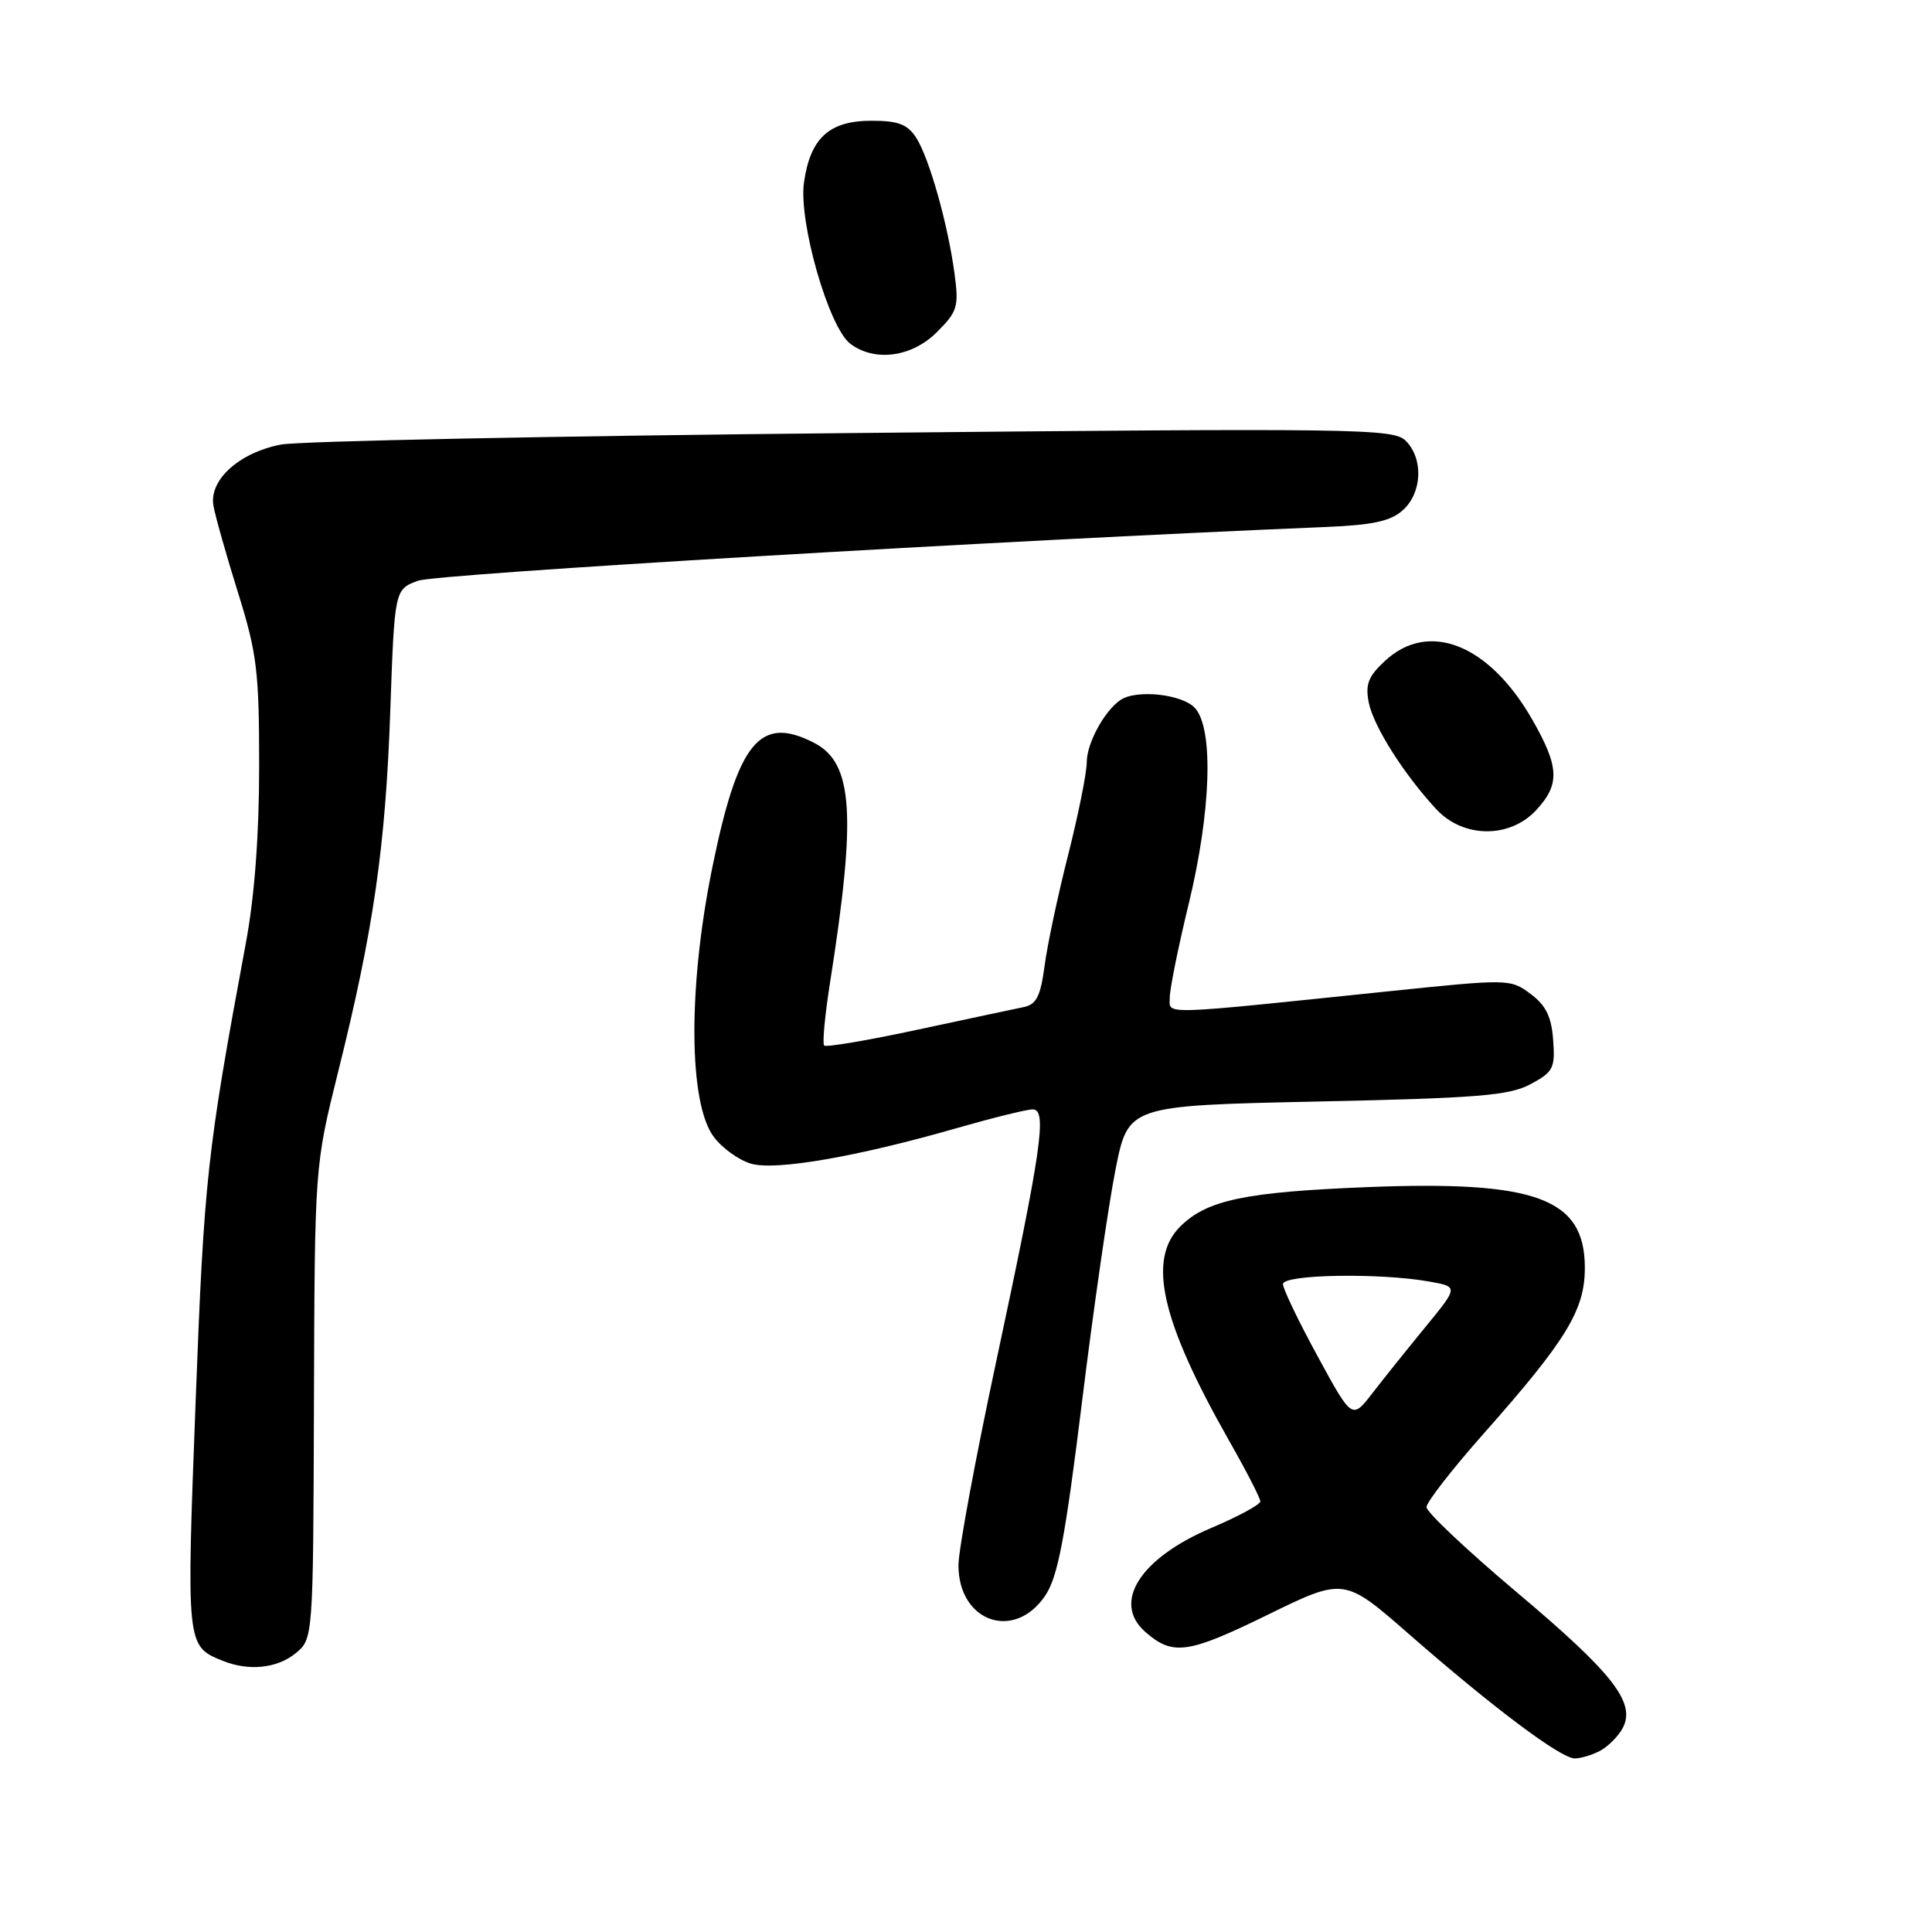 <?xml version="1.0" encoding="UTF-8" standalone="no"?>
<!DOCTYPE svg PUBLIC "-//W3C//DTD SVG 1.1//EN" "http://www.w3.org/Graphics/SVG/1.1/DTD/svg11.dtd" >
<svg xmlns="http://www.w3.org/2000/svg" xmlns:xlink="http://www.w3.org/1999/xlink" version="1.1" viewBox="0 0 256 256">
 <g >
 <path fill="currentColor"
d=" M 212.04 231.98 C 213.09 231.41 214.43 230.07 215.01 228.99 C 216.80 225.64 213.77 221.75 201.00 211.00 C 194.40 205.44 189.01 200.36 189.02 199.70 C 189.02 199.04 192.42 194.68 196.56 190.00 C 207.56 177.58 210.00 173.59 210.00 168.00 C 210.00 158.79 203.59 156.41 181.16 157.30 C 164.93 157.95 159.90 159.01 156.37 162.54 C 152.01 166.90 153.86 175.03 162.83 190.84 C 165.13 194.88 167.00 198.52 167.00 198.94 C 167.00 199.36 164.06 200.95 160.48 202.47 C 151.05 206.48 147.33 212.34 151.75 216.23 C 155.39 219.42 157.38 219.15 167.87 214.02 C 178.10 209.01 178.10 209.01 186.72 216.55 C 197.85 226.28 206.81 233.00 208.66 233.00 C 209.47 233.00 210.99 232.54 212.04 231.98 Z  M 39.14 219.09 C 41.50 217.17 41.50 217.17 41.60 185.84 C 41.70 154.50 41.70 154.50 44.81 142.00 C 49.48 123.29 51.08 112.21 51.71 94.30 C 52.28 78.10 52.28 78.10 55.39 76.95 C 57.88 76.04 132.75 71.60 175.65 69.83 C 181.93 69.57 184.28 69.06 185.90 67.59 C 188.45 65.28 188.63 60.78 186.27 58.41 C 184.64 56.78 180.08 56.72 113.02 57.38 C 73.68 57.76 39.56 58.45 37.20 58.91 C 31.67 59.99 27.69 63.60 28.28 67.00 C 28.52 68.37 29.98 73.55 31.53 78.50 C 34.05 86.56 34.34 88.96 34.34 101.50 C 34.34 110.63 33.73 118.80 32.57 125.00 C 27.42 152.75 27.05 156.06 25.92 185.76 C 24.69 218.09 24.69 218.11 29.47 220.05 C 32.94 221.46 36.68 221.08 39.14 219.09 Z  M 138.51 211.41 C 140.17 208.94 141.14 203.84 143.36 185.84 C 144.88 173.48 146.89 159.57 147.82 154.93 C 149.50 146.50 149.50 146.50 174.50 145.96 C 195.81 145.51 199.99 145.17 202.80 143.66 C 205.82 142.04 206.08 141.54 205.80 137.80 C 205.58 134.71 204.83 133.20 202.80 131.69 C 200.14 129.71 199.87 129.71 184.30 131.32 C 153.14 134.55 155.00 134.50 155.00 132.18 C 155.00 131.05 156.12 125.49 157.50 119.81 C 160.48 107.53 160.83 96.58 158.35 93.83 C 156.67 91.97 150.53 91.31 148.44 92.77 C 146.30 94.25 144.00 98.52 144.00 101.00 C 144.00 102.40 142.89 107.92 141.54 113.26 C 140.18 118.60 138.77 125.23 138.41 128.00 C 137.87 132.04 137.32 133.11 135.62 133.45 C 134.45 133.69 128.14 135.03 121.58 136.44 C 115.03 137.85 109.46 138.79 109.21 138.54 C 108.95 138.29 109.30 134.57 109.97 130.29 C 113.50 107.93 113.05 101.11 107.89 98.44 C 100.68 94.71 97.77 98.29 94.36 115.07 C 91.15 130.89 91.24 146.17 94.57 150.63 C 95.70 152.15 97.95 153.76 99.57 154.21 C 102.89 155.13 113.74 153.24 126.96 149.43 C 131.61 148.10 136.05 147.00 136.84 147.00 C 138.79 147.00 138.04 152.18 131.95 180.65 C 129.23 193.38 127.00 205.41 127.00 207.40 C 127.00 214.92 134.42 217.51 138.51 211.41 Z  M 203.55 107.35 C 206.73 103.92 206.63 101.63 203.01 95.31 C 197.30 85.37 189.32 82.19 183.53 87.56 C 181.30 89.62 180.89 90.69 181.37 93.10 C 182.00 96.26 186.06 102.65 190.34 107.25 C 193.91 111.08 200.05 111.12 203.55 107.35 Z  M 124.14 44.01 C 126.88 41.28 127.07 40.63 126.48 36.26 C 125.60 29.69 123.13 20.95 121.40 18.25 C 120.25 16.47 119.02 16.00 115.48 16.00 C 109.87 16.00 107.37 18.29 106.53 24.18 C 105.80 29.39 109.81 43.38 112.67 45.55 C 115.89 47.99 120.83 47.33 124.14 44.01 Z  M 174.58 179.69 C 172.06 175.07 170.00 170.78 170.00 170.15 C 170.00 168.86 182.82 168.64 189.38 169.81 C 193.25 170.50 193.25 170.50 188.88 175.83 C 186.47 178.77 183.30 182.72 181.83 184.63 C 179.15 188.09 179.15 188.09 174.58 179.69 Z "/>
</g>
</svg>